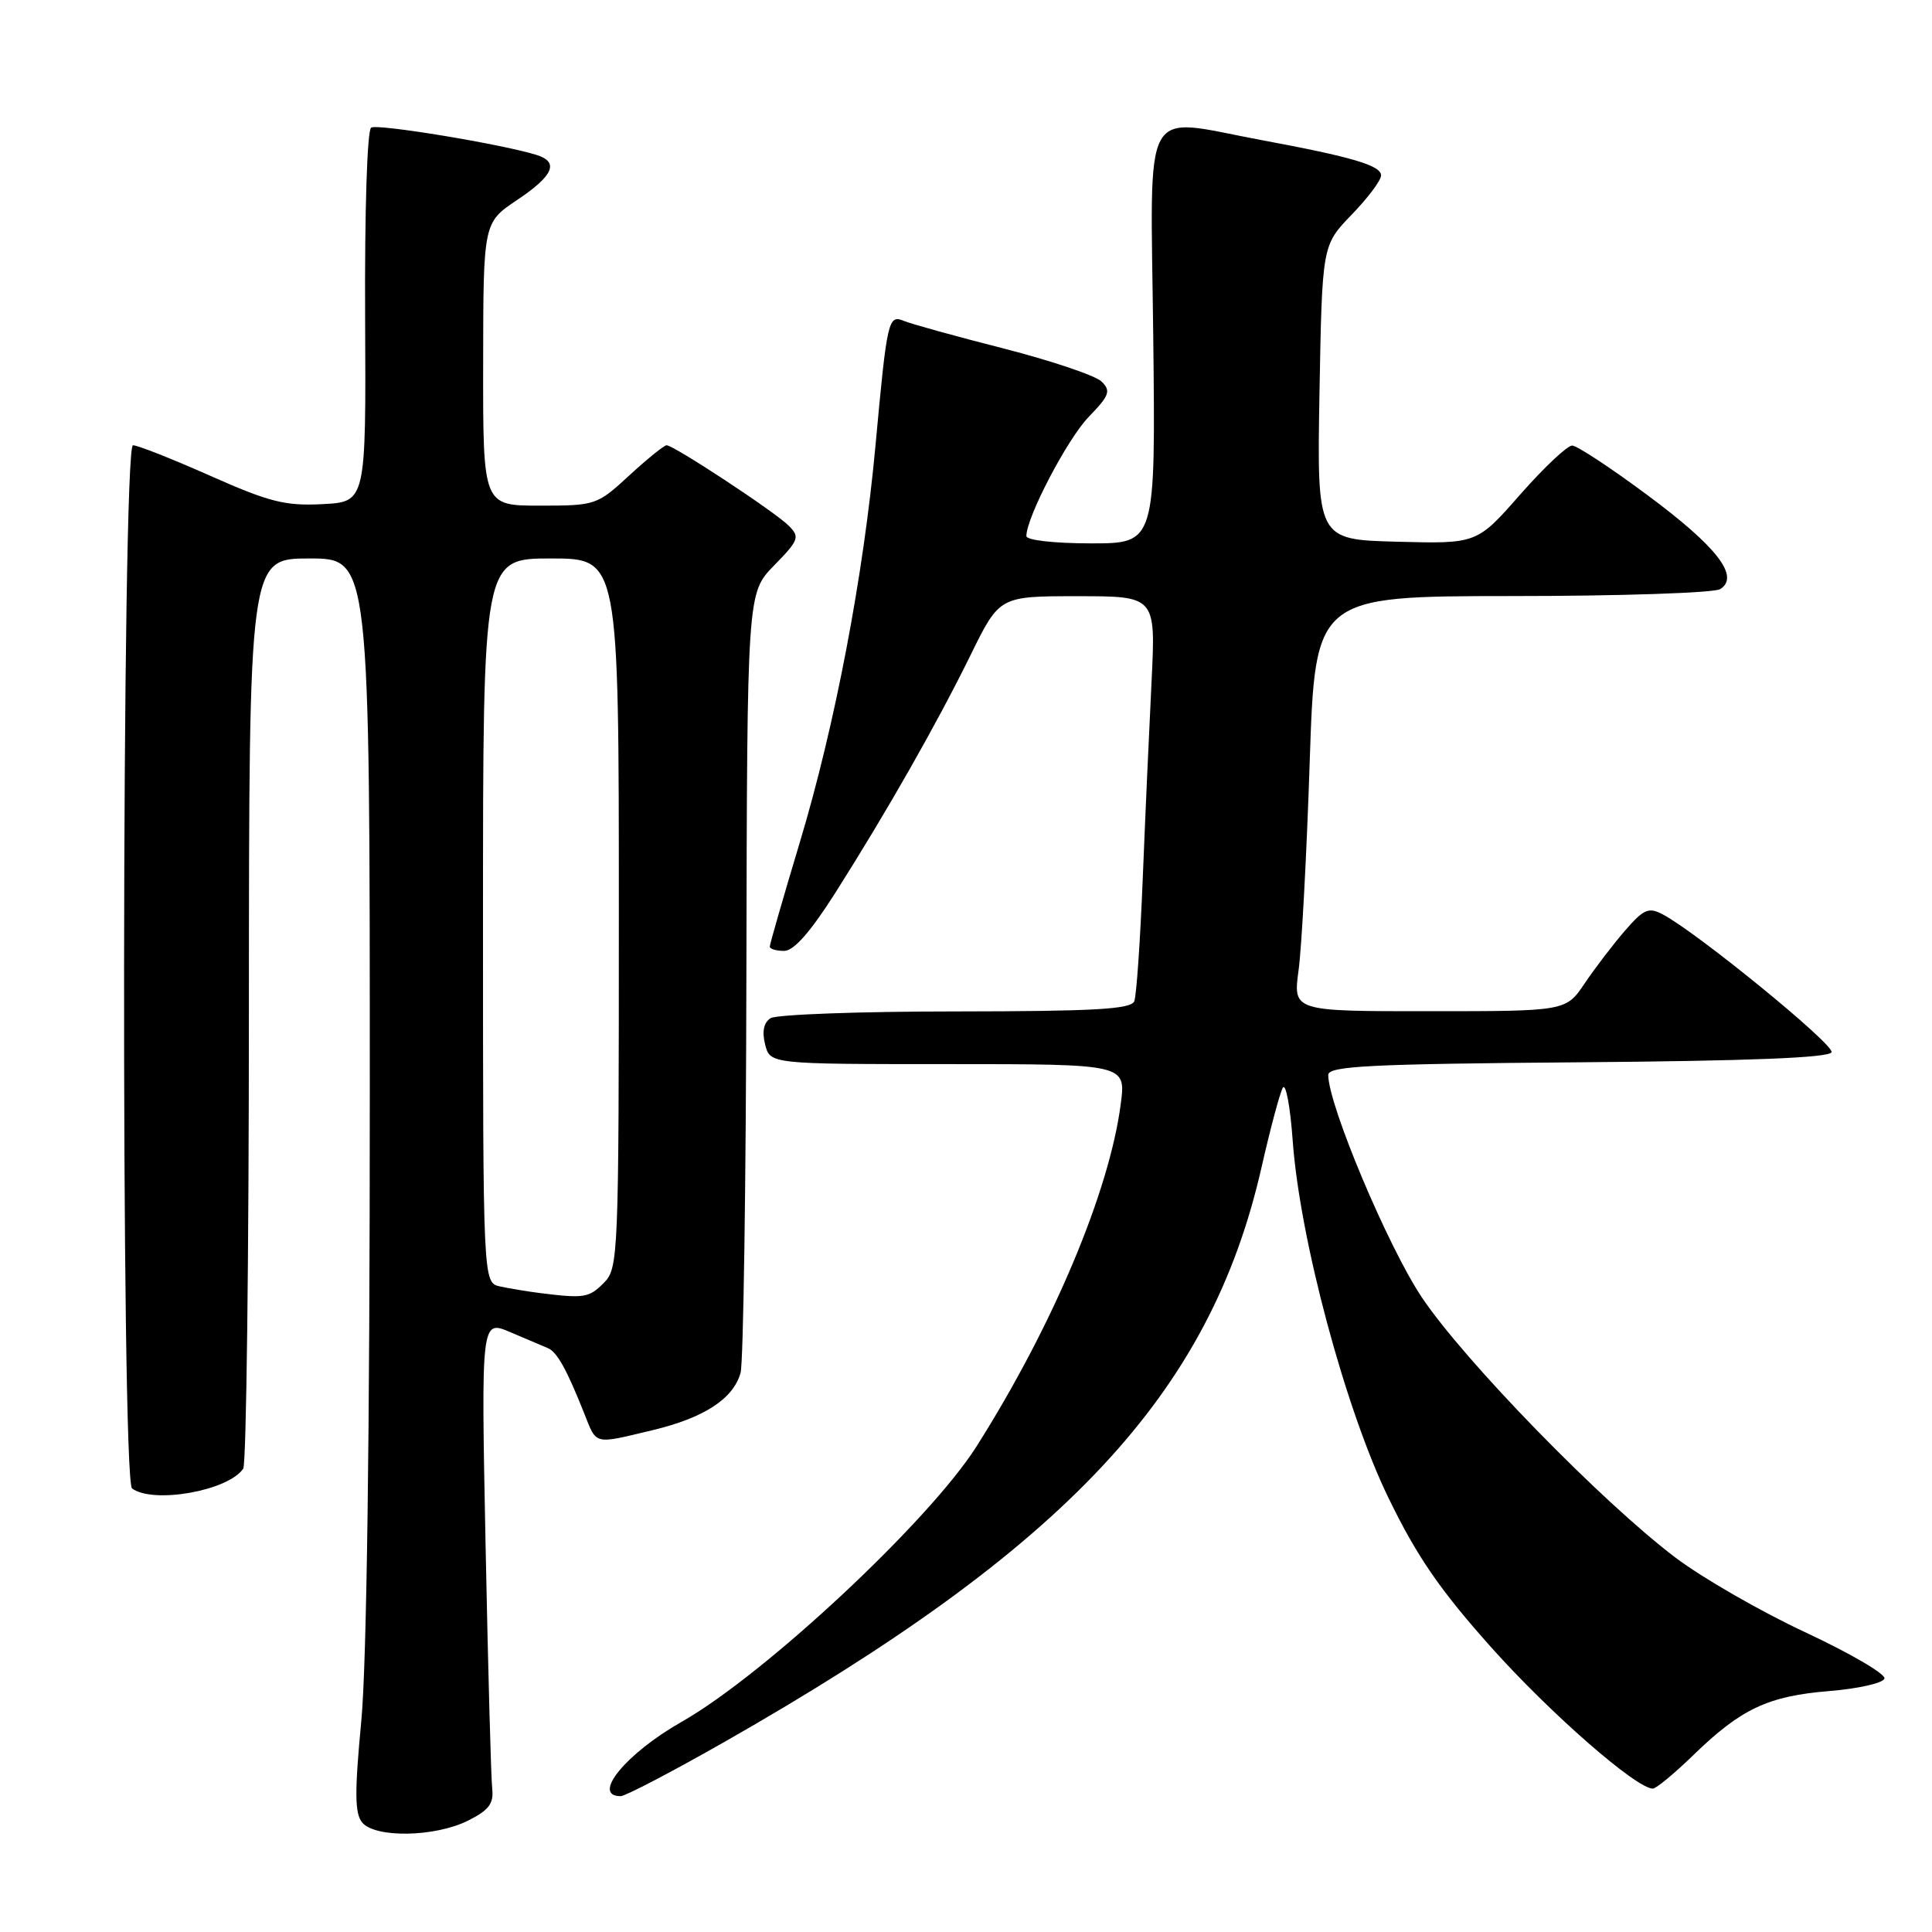 <?xml version="1.0" encoding="UTF-8" standalone="no"?>
<!DOCTYPE svg PUBLIC "-//W3C//DTD SVG 1.1//EN" "http://www.w3.org/Graphics/SVG/1.1/DTD/svg11.dtd" >
<svg xmlns="http://www.w3.org/2000/svg" xmlns:xlink="http://www.w3.org/1999/xlink" version="1.1" viewBox="0 0 256 256">
 <g >
 <path fill="currentColor"
d=" M 62.00 241.25 C 64.78 239.86 65.44 238.99 65.22 237.00 C 65.06 235.62 64.67 221.08 64.34 204.68 C 63.75 174.87 63.75 174.87 67.62 176.52 C 69.76 177.44 72.00 178.39 72.61 178.64 C 73.81 179.15 75.08 181.42 77.40 187.25 C 79.10 191.52 78.58 191.39 86.45 189.51 C 93.30 187.87 97.16 185.36 98.13 181.91 C 98.50 180.58 98.85 156.79 98.90 129.04 C 99.00 78.58 99.00 78.58 102.57 74.93 C 105.87 71.55 106.01 71.16 104.50 69.65 C 102.68 67.82 89.28 59.00 88.33 59.00 C 88.00 59.00 85.77 60.80 83.38 63.00 C 79.12 66.93 78.91 67.00 71.52 67.00 C 64.00 67.00 64.00 67.00 64.02 48.25 C 64.04 29.50 64.04 29.50 68.52 26.50 C 73.33 23.28 74.11 21.49 71.13 20.54 C 66.67 19.13 50.02 16.37 49.18 16.91 C 48.65 17.25 48.31 27.99 48.38 42.00 C 48.50 66.50 48.50 66.50 42.75 66.80 C 37.82 67.06 35.68 66.52 27.87 63.05 C 22.85 60.82 18.24 59.00 17.62 59.00 C 16.13 59.00 16.01 196.14 17.50 197.23 C 20.32 199.31 30.28 197.53 32.23 194.60 C 32.64 194.00 32.98 166.61 32.98 133.75 C 33.00 74.00 33.00 74.00 41.00 74.00 C 49.00 74.00 49.00 74.00 49.00 145.09 C 49.00 190.24 48.59 220.53 47.87 228.08 C 46.98 237.48 47.00 240.30 47.99 241.49 C 49.72 243.57 57.63 243.43 62.00 241.25 Z  M 95.93 230.85 C 141.36 204.98 160.32 184.71 167.15 154.72 C 168.30 149.65 169.57 144.89 169.97 144.15 C 170.36 143.41 170.96 146.56 171.29 151.15 C 172.23 164.20 178.29 186.79 183.99 198.50 C 187.76 206.26 190.82 210.70 197.62 218.31 C 205.44 227.06 216.82 237.00 219.01 237.00 C 219.45 237.00 221.89 234.98 224.43 232.51 C 230.71 226.42 234.29 224.73 242.42 224.07 C 246.23 223.76 249.50 223.02 249.70 222.42 C 249.89 221.83 245.20 219.09 239.28 216.32 C 233.35 213.56 225.58 209.09 222.02 206.40 C 212.23 199.00 194.03 180.32 188.39 171.89 C 183.90 165.18 176.00 146.39 176.00 142.44 C 176.00 141.26 181.40 140.98 209.17 140.76 C 231.87 140.58 242.45 140.16 242.69 139.42 C 243.04 138.39 224.91 123.59 220.34 121.17 C 218.46 120.17 217.82 120.44 215.34 123.29 C 213.78 125.09 211.38 128.23 210.00 130.27 C 207.50 133.99 207.50 133.99 189.42 133.99 C 171.33 134.00 171.33 134.00 172.07 128.55 C 172.48 125.55 173.14 113.18 173.54 101.05 C 174.27 79.00 174.27 79.00 200.39 78.98 C 214.75 78.98 227.15 78.56 227.94 78.06 C 230.57 76.39 227.52 72.45 218.30 65.61 C 213.46 62.01 208.98 59.06 208.33 59.04 C 207.69 59.02 204.59 61.94 201.43 65.53 C 195.70 72.06 195.70 72.06 185.10 71.78 C 174.50 71.50 174.50 71.50 174.84 52.00 C 175.19 32.50 175.19 32.50 179.09 28.46 C 181.24 26.24 183.00 23.90 183.00 23.25 C 183.00 21.93 179.24 20.81 167.14 18.56 C 151.03 15.56 152.45 12.97 152.81 44.50 C 153.12 72.00 153.12 72.00 144.56 72.00 C 139.69 72.00 136.00 71.58 136.00 71.03 C 136.00 68.55 141.43 58.16 144.26 55.24 C 147.01 52.40 147.23 51.80 145.96 50.55 C 145.15 49.77 139.32 47.80 133.00 46.18 C 126.67 44.57 120.73 42.92 119.79 42.53 C 117.70 41.66 117.55 42.29 116.01 59.00 C 114.41 76.38 110.64 96.13 105.96 111.68 C 103.78 118.93 102.00 125.12 102.00 125.43 C 102.00 125.74 102.86 126.00 103.90 126.00 C 105.19 126.00 107.40 123.48 110.72 118.25 C 117.61 107.38 124.18 95.82 128.63 86.75 C 132.44 79.00 132.44 79.00 142.79 79.00 C 153.14 79.00 153.14 79.00 152.59 90.25 C 152.28 96.44 151.75 108.21 151.42 116.41 C 151.09 124.61 150.59 131.92 150.30 132.66 C 149.89 133.73 145.08 134.00 126.64 134.02 C 113.91 134.02 102.88 134.43 102.11 134.91 C 101.20 135.49 100.95 136.67 101.38 138.39 C 102.04 141.00 102.04 141.00 125.61 141.00 C 149.19 141.00 149.19 141.00 148.51 146.25 C 147.00 157.91 139.49 175.73 129.38 191.68 C 123.11 201.56 101.32 221.91 90.29 228.17 C 82.93 232.35 78.31 238.00 82.24 238.00 C 82.86 238.00 89.02 234.78 95.93 230.85 Z  M 71.50 171.33 C 69.85 171.12 67.49 170.73 66.25 170.46 C 64.00 169.96 64.00 169.96 64.00 121.98 C 64.00 74.00 64.00 74.00 73.00 74.00 C 82.00 74.00 82.00 74.00 82.00 121.00 C 82.00 166.67 81.94 168.06 80.00 170.00 C 78.03 171.97 77.43 172.07 71.50 171.33 Z "/>
</g>
</svg>